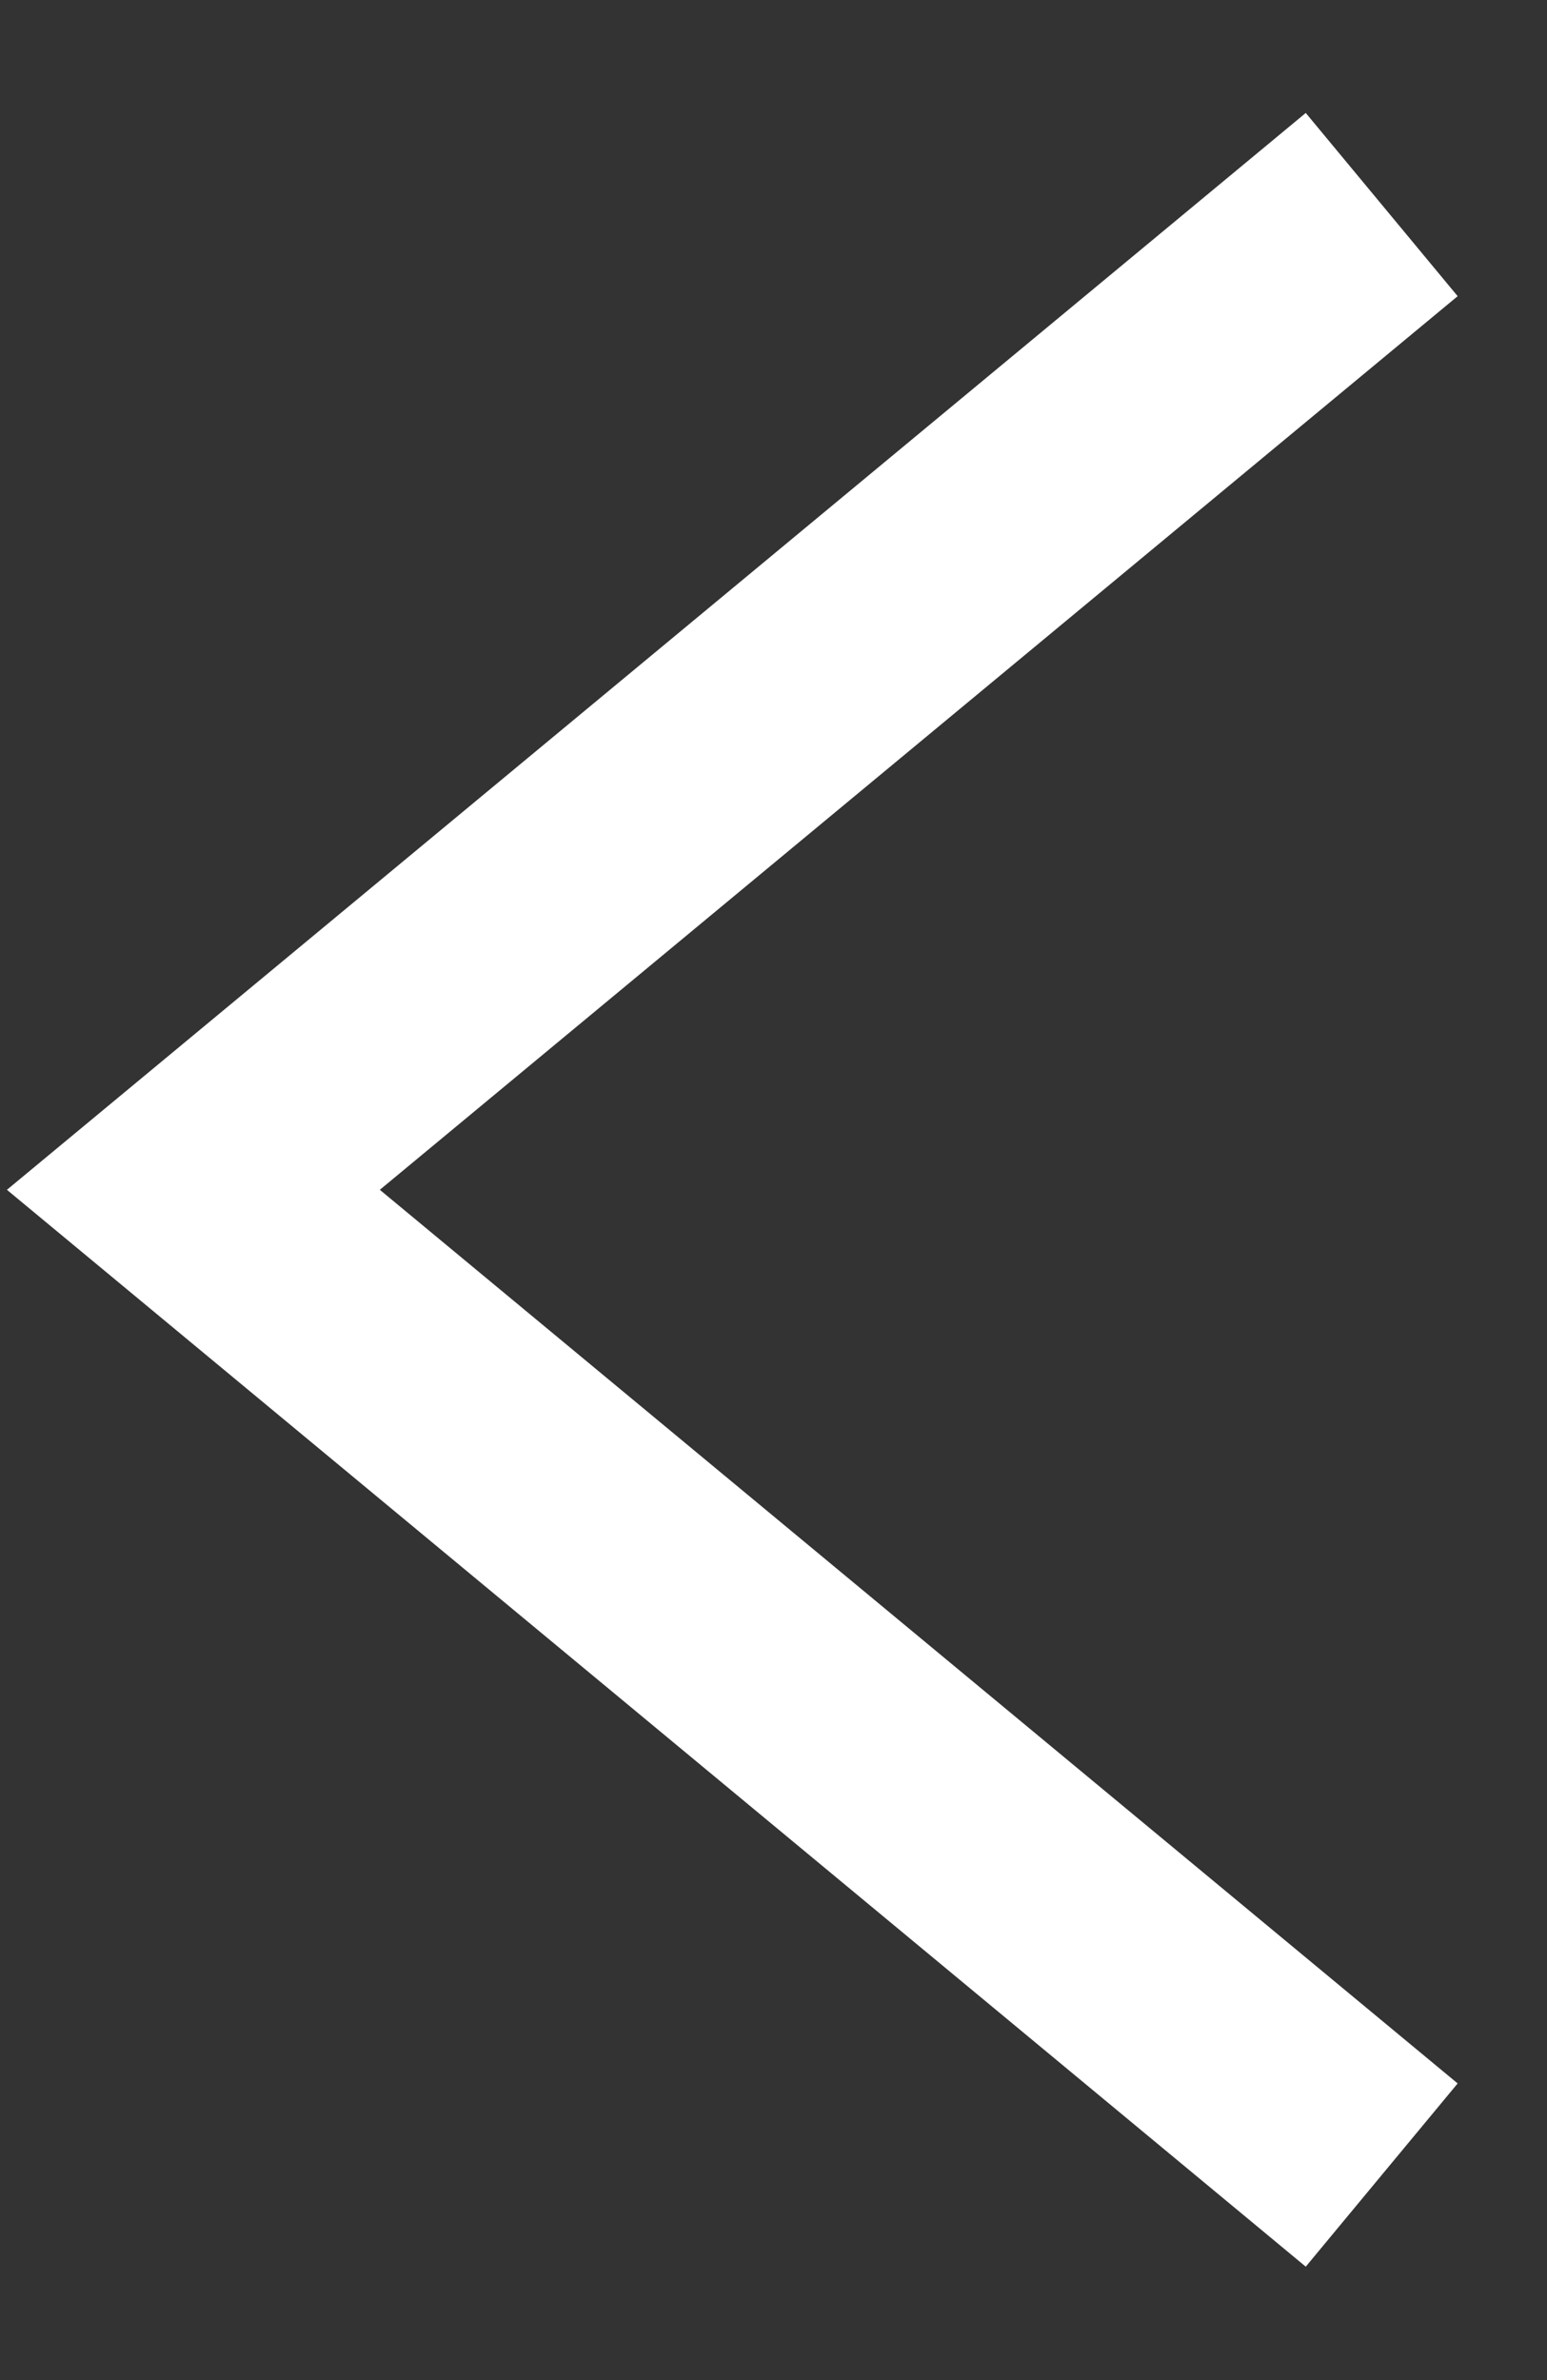 <svg width="13" height="20" viewBox="0 0 13 20" fill="none" xmlns="http://www.w3.org/2000/svg">
<rect x="0" y="0" width="13" height="20" fill="#333333" stroke="none"/>
<path d="M11.611 18.277L1.625 9.998L11.611 1.719" stroke="white" stroke-width="2"/>
</svg>
